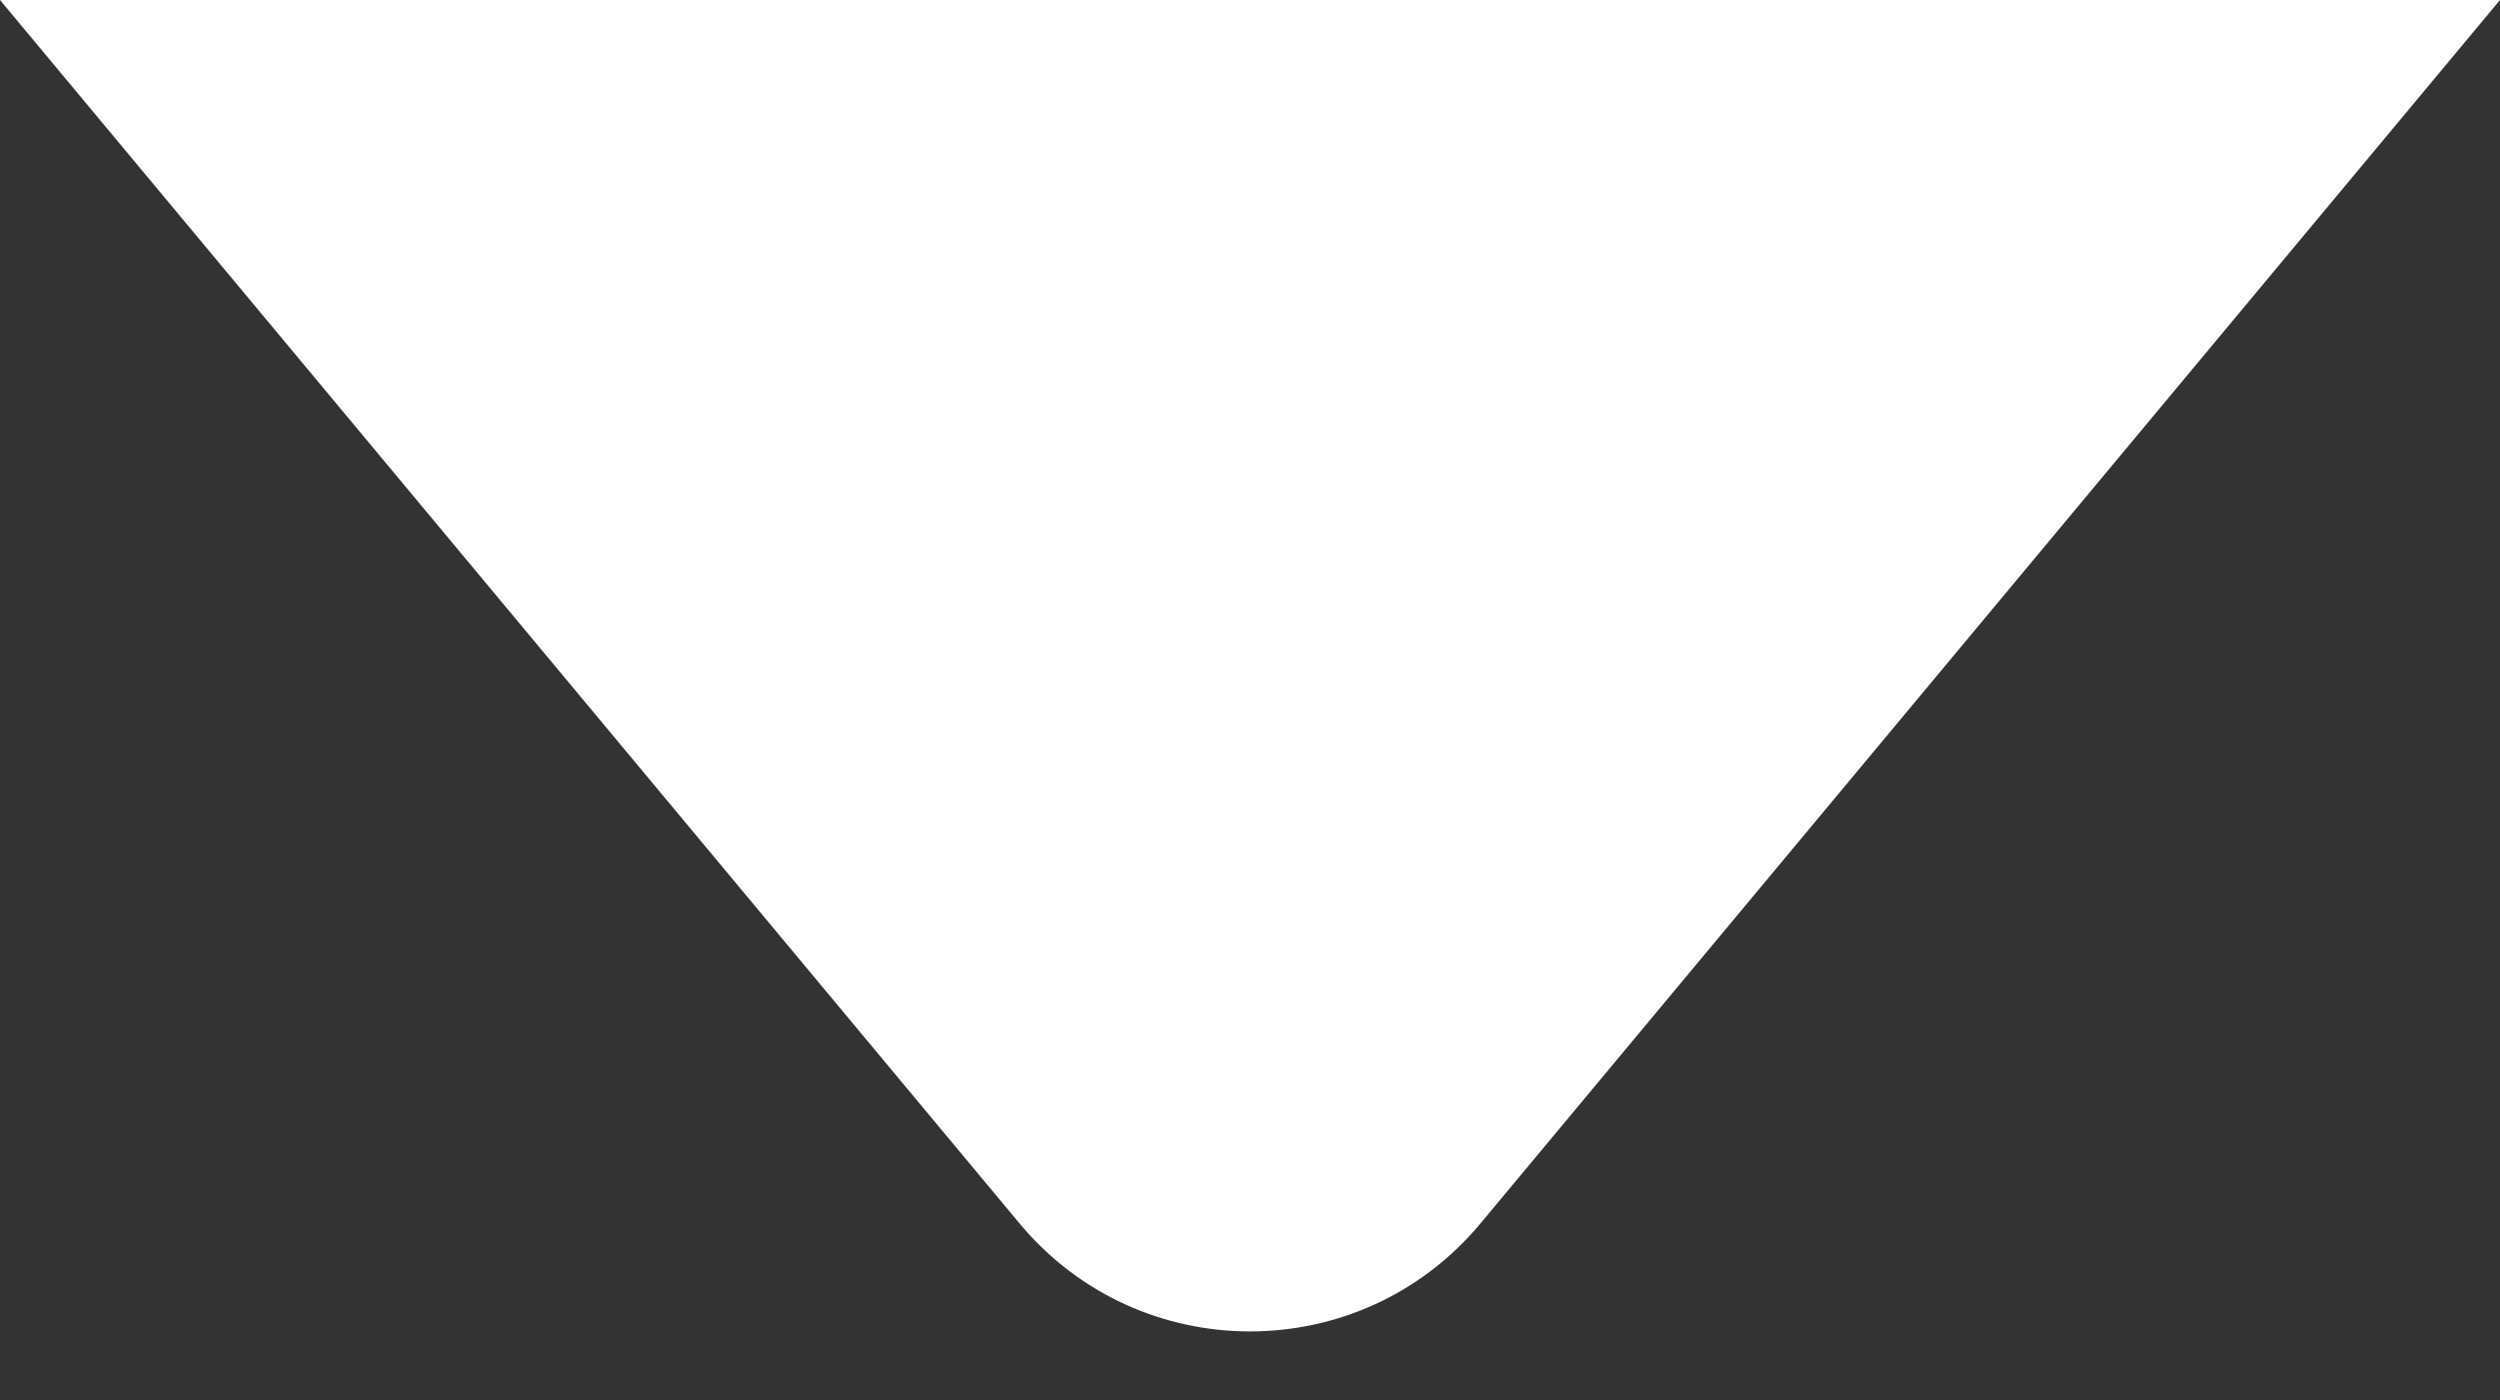 <svg width="25" height="14" viewBox="0 0 25 14" fill="none" xmlns="http://www.w3.org/2000/svg">
<rect x="0" y="0" width="25" height="14" fill="#333333" stroke="none"/>
<path d="M25 0H0L10.195 12.234C11.395 13.674 13.605 13.674 14.805 12.234L25 0Z" fill="white"/>
</svg>
